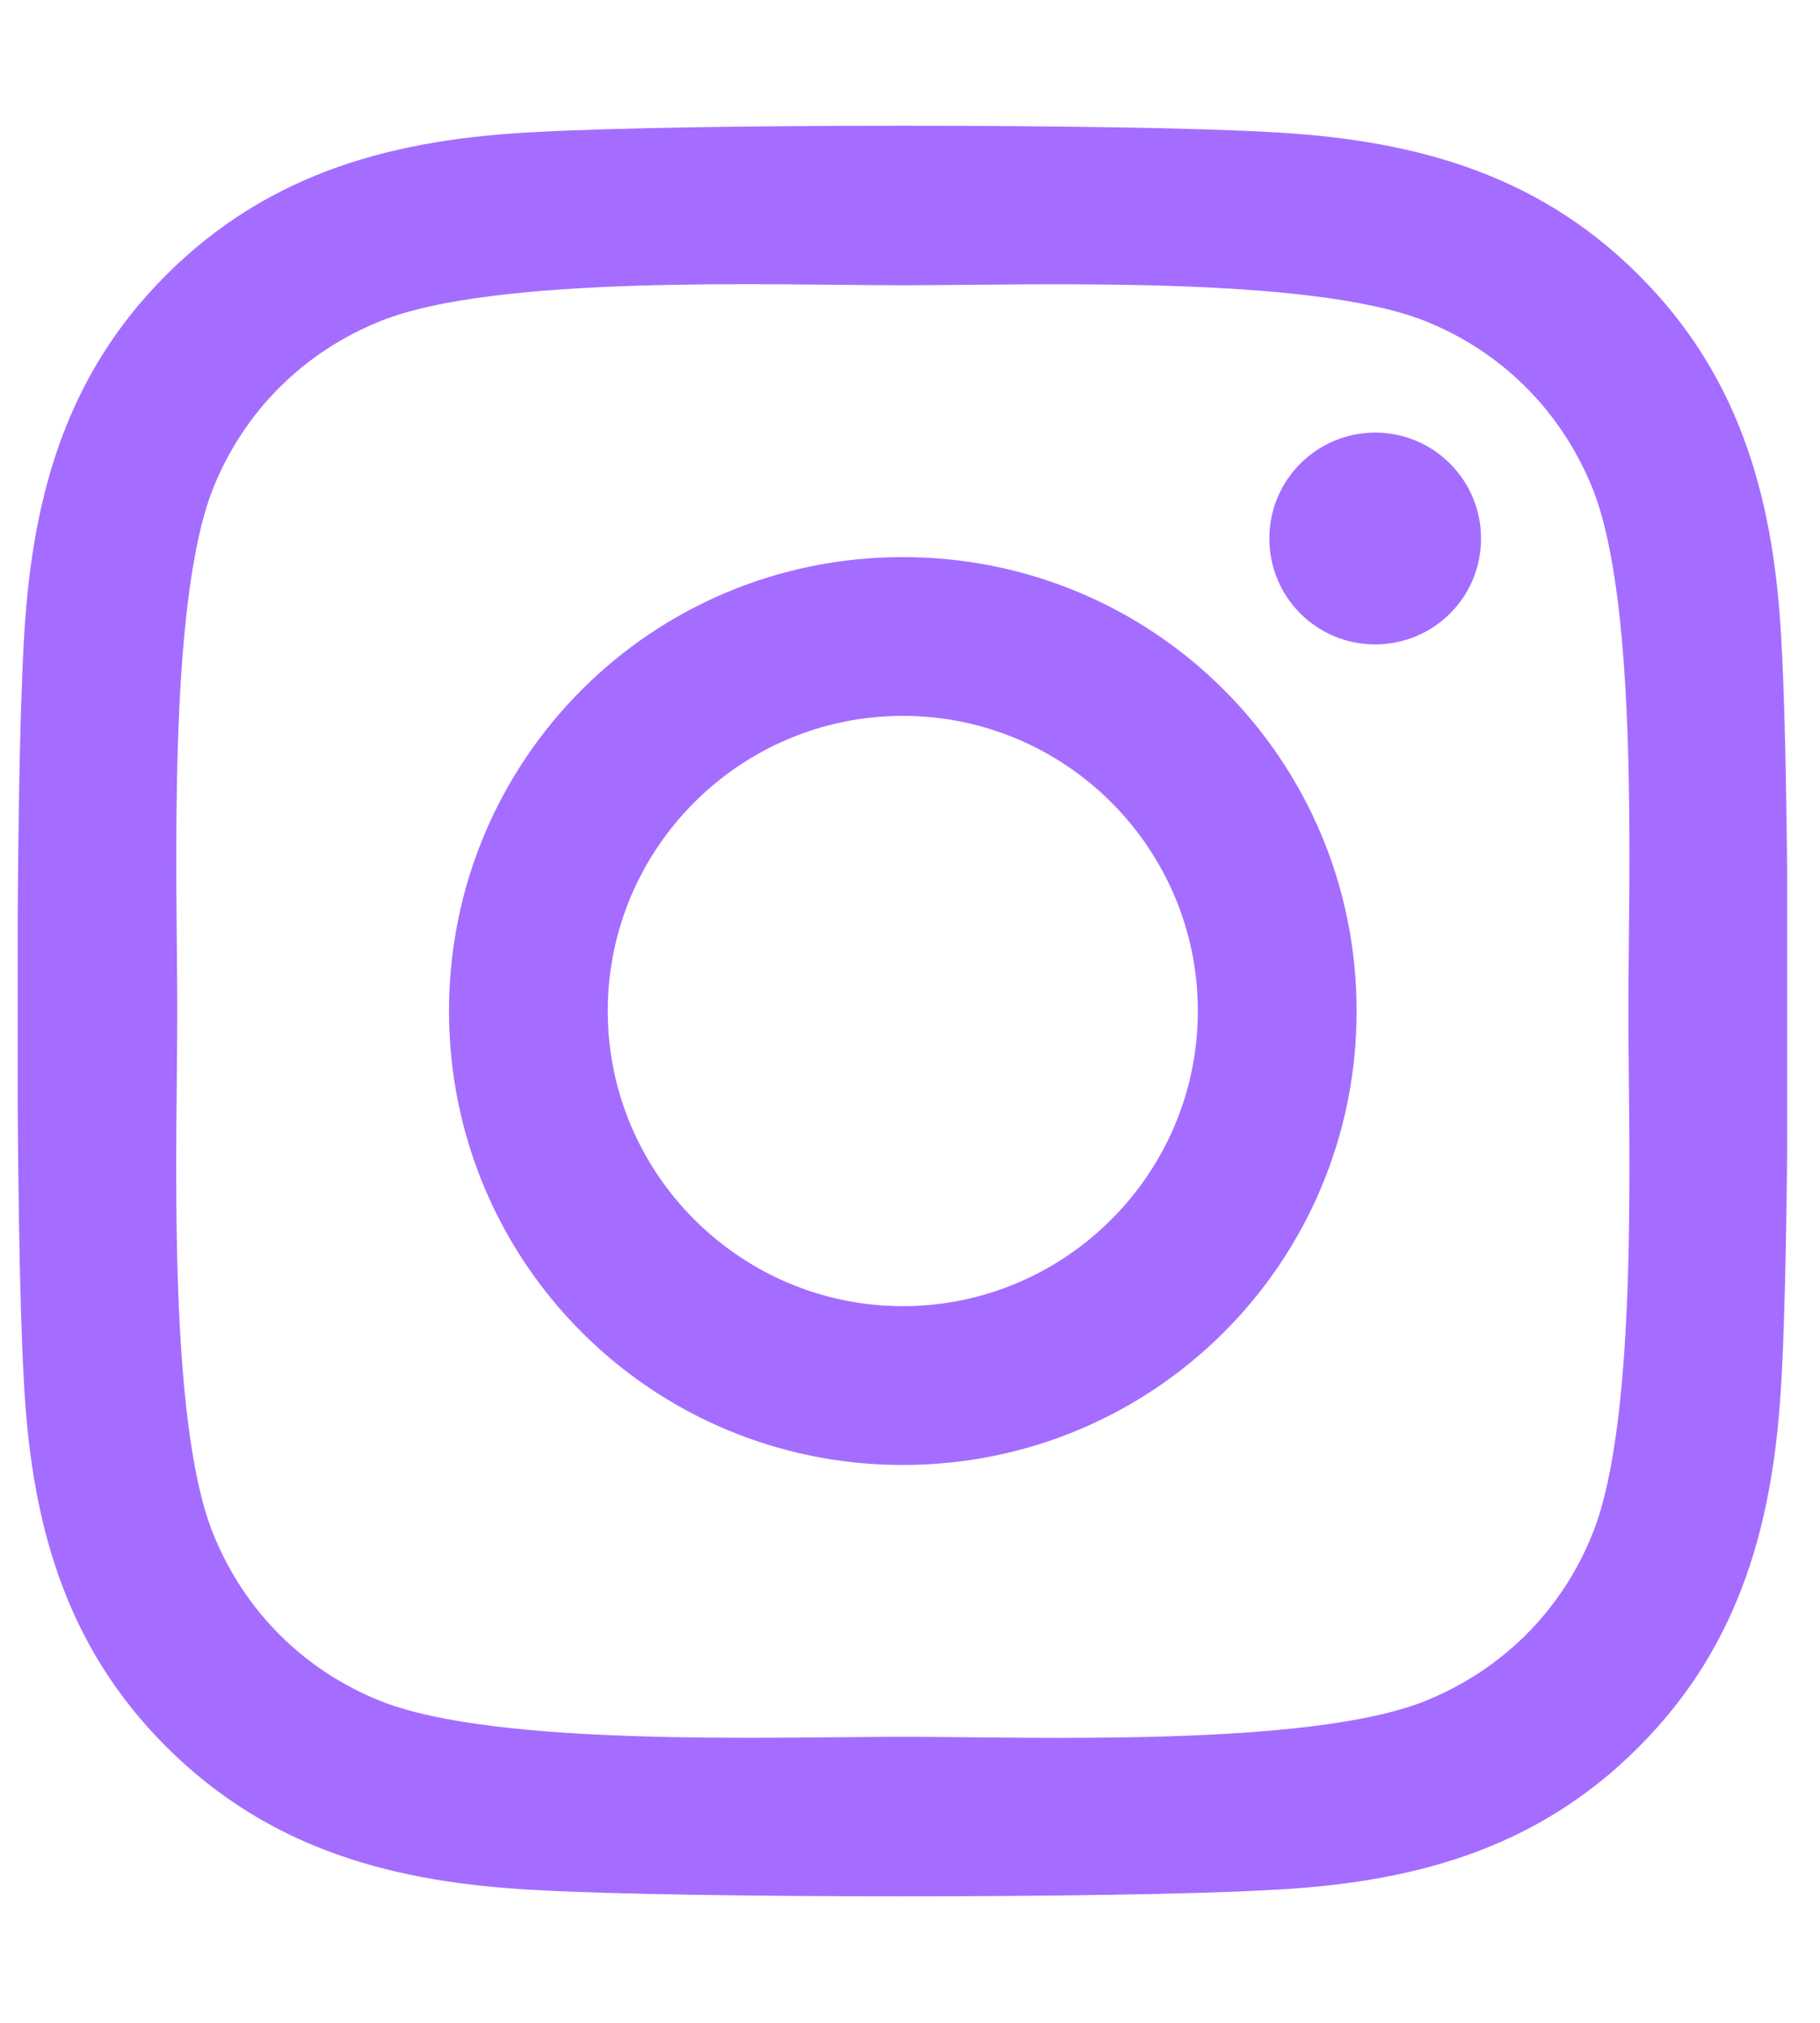 <svg width="45" height="50" viewBox="0 0 45 50" fill="none" xmlns="http://www.w3.org/2000/svg">
<g clip-path="url(#clip0_4_47)">
<path d="M22.322 13.77C16.111 13.77 11.102 18.779 11.102 24.99C11.102 31.201 16.111 36.211 22.322 36.211C28.533 36.211 33.543 31.201 33.543 24.99C33.543 18.779 28.533 13.77 22.322 13.77ZM22.322 32.285C18.309 32.285 15.027 29.014 15.027 24.99C15.027 20.967 18.299 17.695 22.322 17.695C26.346 17.695 29.617 20.967 29.617 24.99C29.617 29.014 26.336 32.285 22.322 32.285ZM36.619 13.31C36.619 14.766 35.447 15.928 34.002 15.928C32.547 15.928 31.385 14.756 31.385 13.31C31.385 11.865 32.557 10.693 34.002 10.693C35.447 10.693 36.619 11.865 36.619 13.31ZM44.051 15.967C43.885 12.461 43.084 9.355 40.516 6.797C37.957 4.238 34.852 3.438 31.346 3.262C27.732 3.057 16.902 3.057 13.289 3.262C9.793 3.428 6.688 4.229 4.119 6.787C1.551 9.346 0.76 12.451 0.584 15.957C0.379 19.57 0.379 30.4 0.584 34.014C0.75 37.52 1.551 40.625 4.119 43.184C6.688 45.742 9.783 46.543 13.289 46.719C16.902 46.924 27.732 46.924 31.346 46.719C34.852 46.553 37.957 45.752 40.516 43.184C43.074 40.625 43.875 37.52 44.051 34.014C44.256 30.4 44.256 19.58 44.051 15.967ZM39.383 37.891C38.621 39.805 37.147 41.279 35.223 42.051C32.342 43.193 25.506 42.93 22.322 42.93C19.139 42.93 12.293 43.184 9.422 42.051C7.508 41.289 6.033 39.814 5.262 37.891C4.119 35.01 4.383 28.174 4.383 24.99C4.383 21.807 4.129 14.961 5.262 12.09C6.023 10.176 7.498 8.701 9.422 7.93C12.303 6.787 19.139 7.051 22.322 7.051C25.506 7.051 32.352 6.797 35.223 7.93C37.137 8.691 38.611 10.166 39.383 12.09C40.525 14.971 40.262 21.807 40.262 24.99C40.262 28.174 40.525 35.02 39.383 37.891Z" fill="#A46DFF"/>
</g>
<defs>
<clipPath id="clip0_4_47">
<rect width="43.75" height="50" fill="white" transform="translate(0.438)"/>
</clipPath>
</defs>
</svg>
